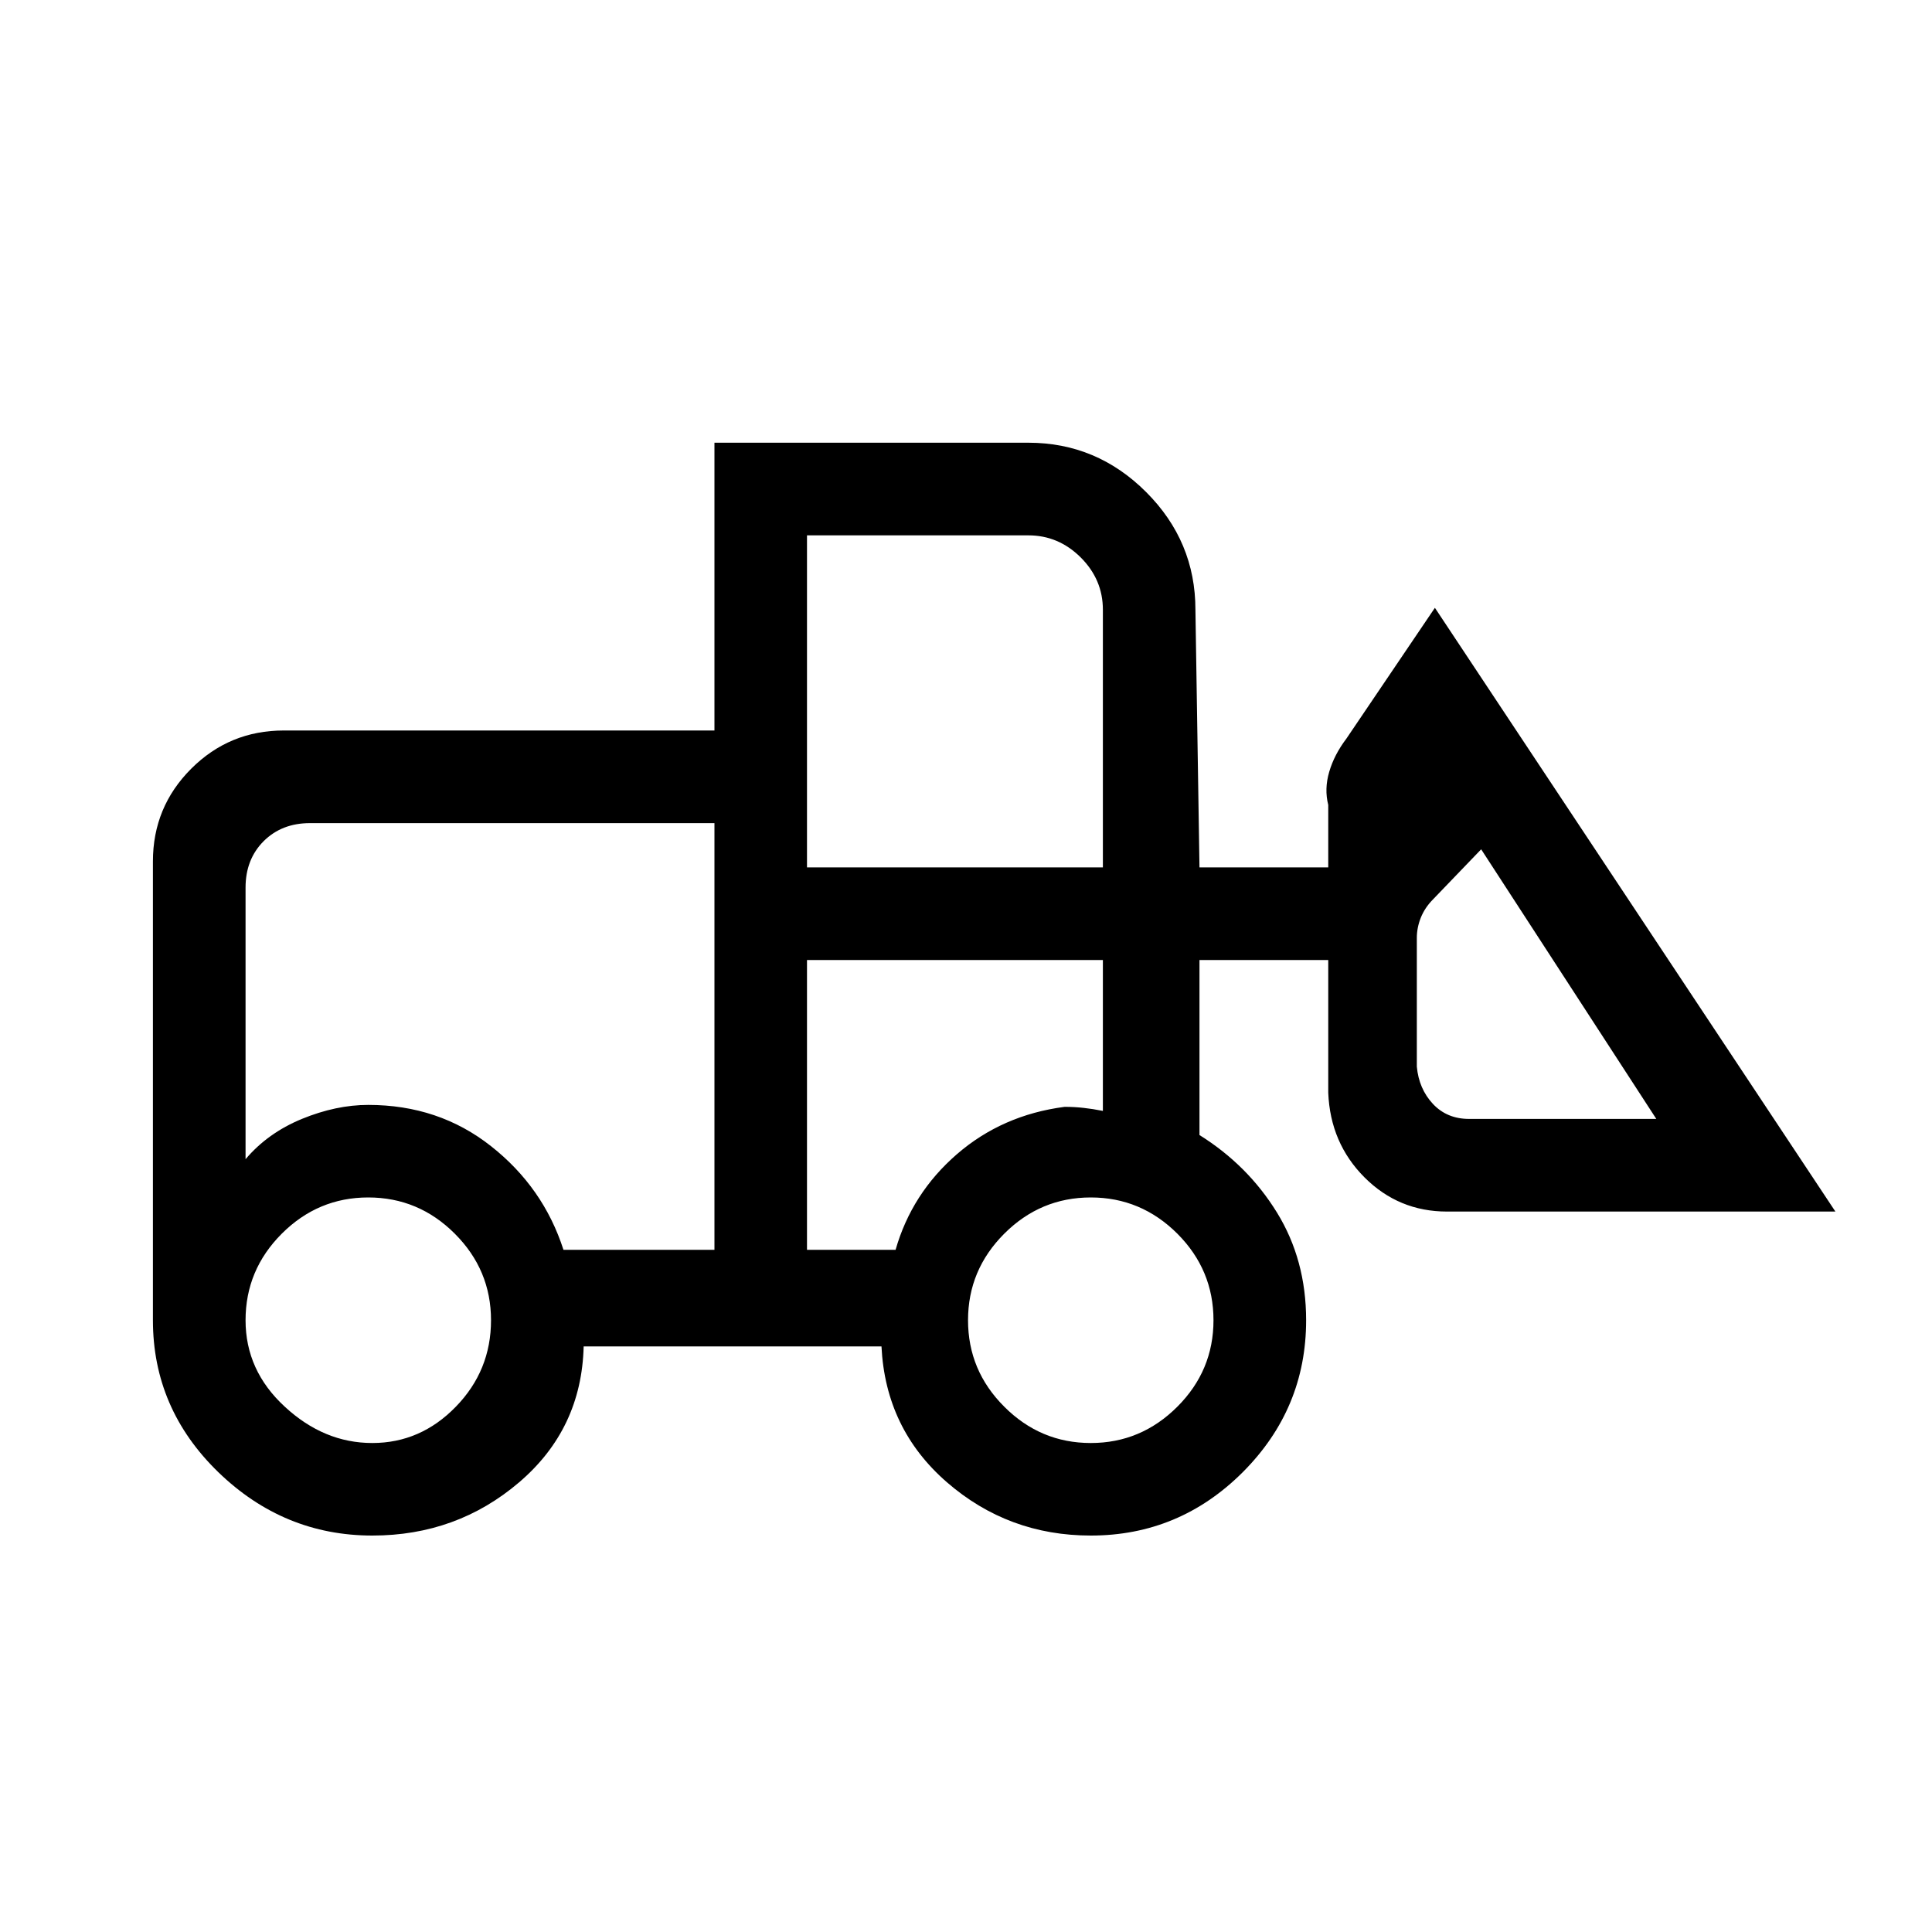 <svg xmlns="http://www.w3.org/2000/svg" height="20" width="20"><path d="M3.854 15.896q-.916 0-1.594-.656-.677-.657-.677-1.573v-4.75q0-.563.396-.959t.959-.396h4.458V4.583h3.25q.708 0 1.219.511.51.51.51 1.218l.042 2.667h1.333v-.646q-.042-.166.01-.343.052-.178.178-.344l.916-1.354L19 12.542h-4.021q-.5 0-.854-.354-.354-.355-.375-.876V9.938h-1.333v1.812q.5.312.802.802.302.49.302 1.115 0 .916-.656 1.573-.657.656-1.573.656-.854 0-1.49-.552-.635-.552-.677-1.406H6.042q-.021.854-.667 1.406-.646.552-1.521.552Zm0-.958q.5 0 .865-.376.364-.374.364-.895t-.375-.896q-.375-.375-.896-.375-.52 0-.895.375t-.375.896q0 .521.406.895.406.376.906.376Zm7.438 0q.52 0 .896-.376.374-.374.374-.895t-.374-.896q-.376-.375-.896-.375-.521 0-.896.375t-.375.896q0 .521.375.895.375.376.896.376Zm-3.896-2V8.521H3.208q-.291 0-.479.187-.187.188-.187.48V12q.229-.271.583-.417.354-.145.687-.145.73 0 1.271.427.542.427.75 1.073Zm.958 0h.917q.167-.584.635-.99.469-.406 1.115-.49.104 0 .198.011.093.01.198.031V9.938H8.354Zm8.792-1.355-1.813-2.791-.5.52q-.083.084-.125.188-.041.104-.041.208v1.334q.021.229.166.385.146.156.375.156ZM8.354 8.979h3.063V6.312q0-.312-.229-.541-.23-.229-.542-.229H8.354Zm-.958 3.959v-1.5V12 8.521Zm.958 0v-3V11.5 11.458v1.48Z"/></svg>